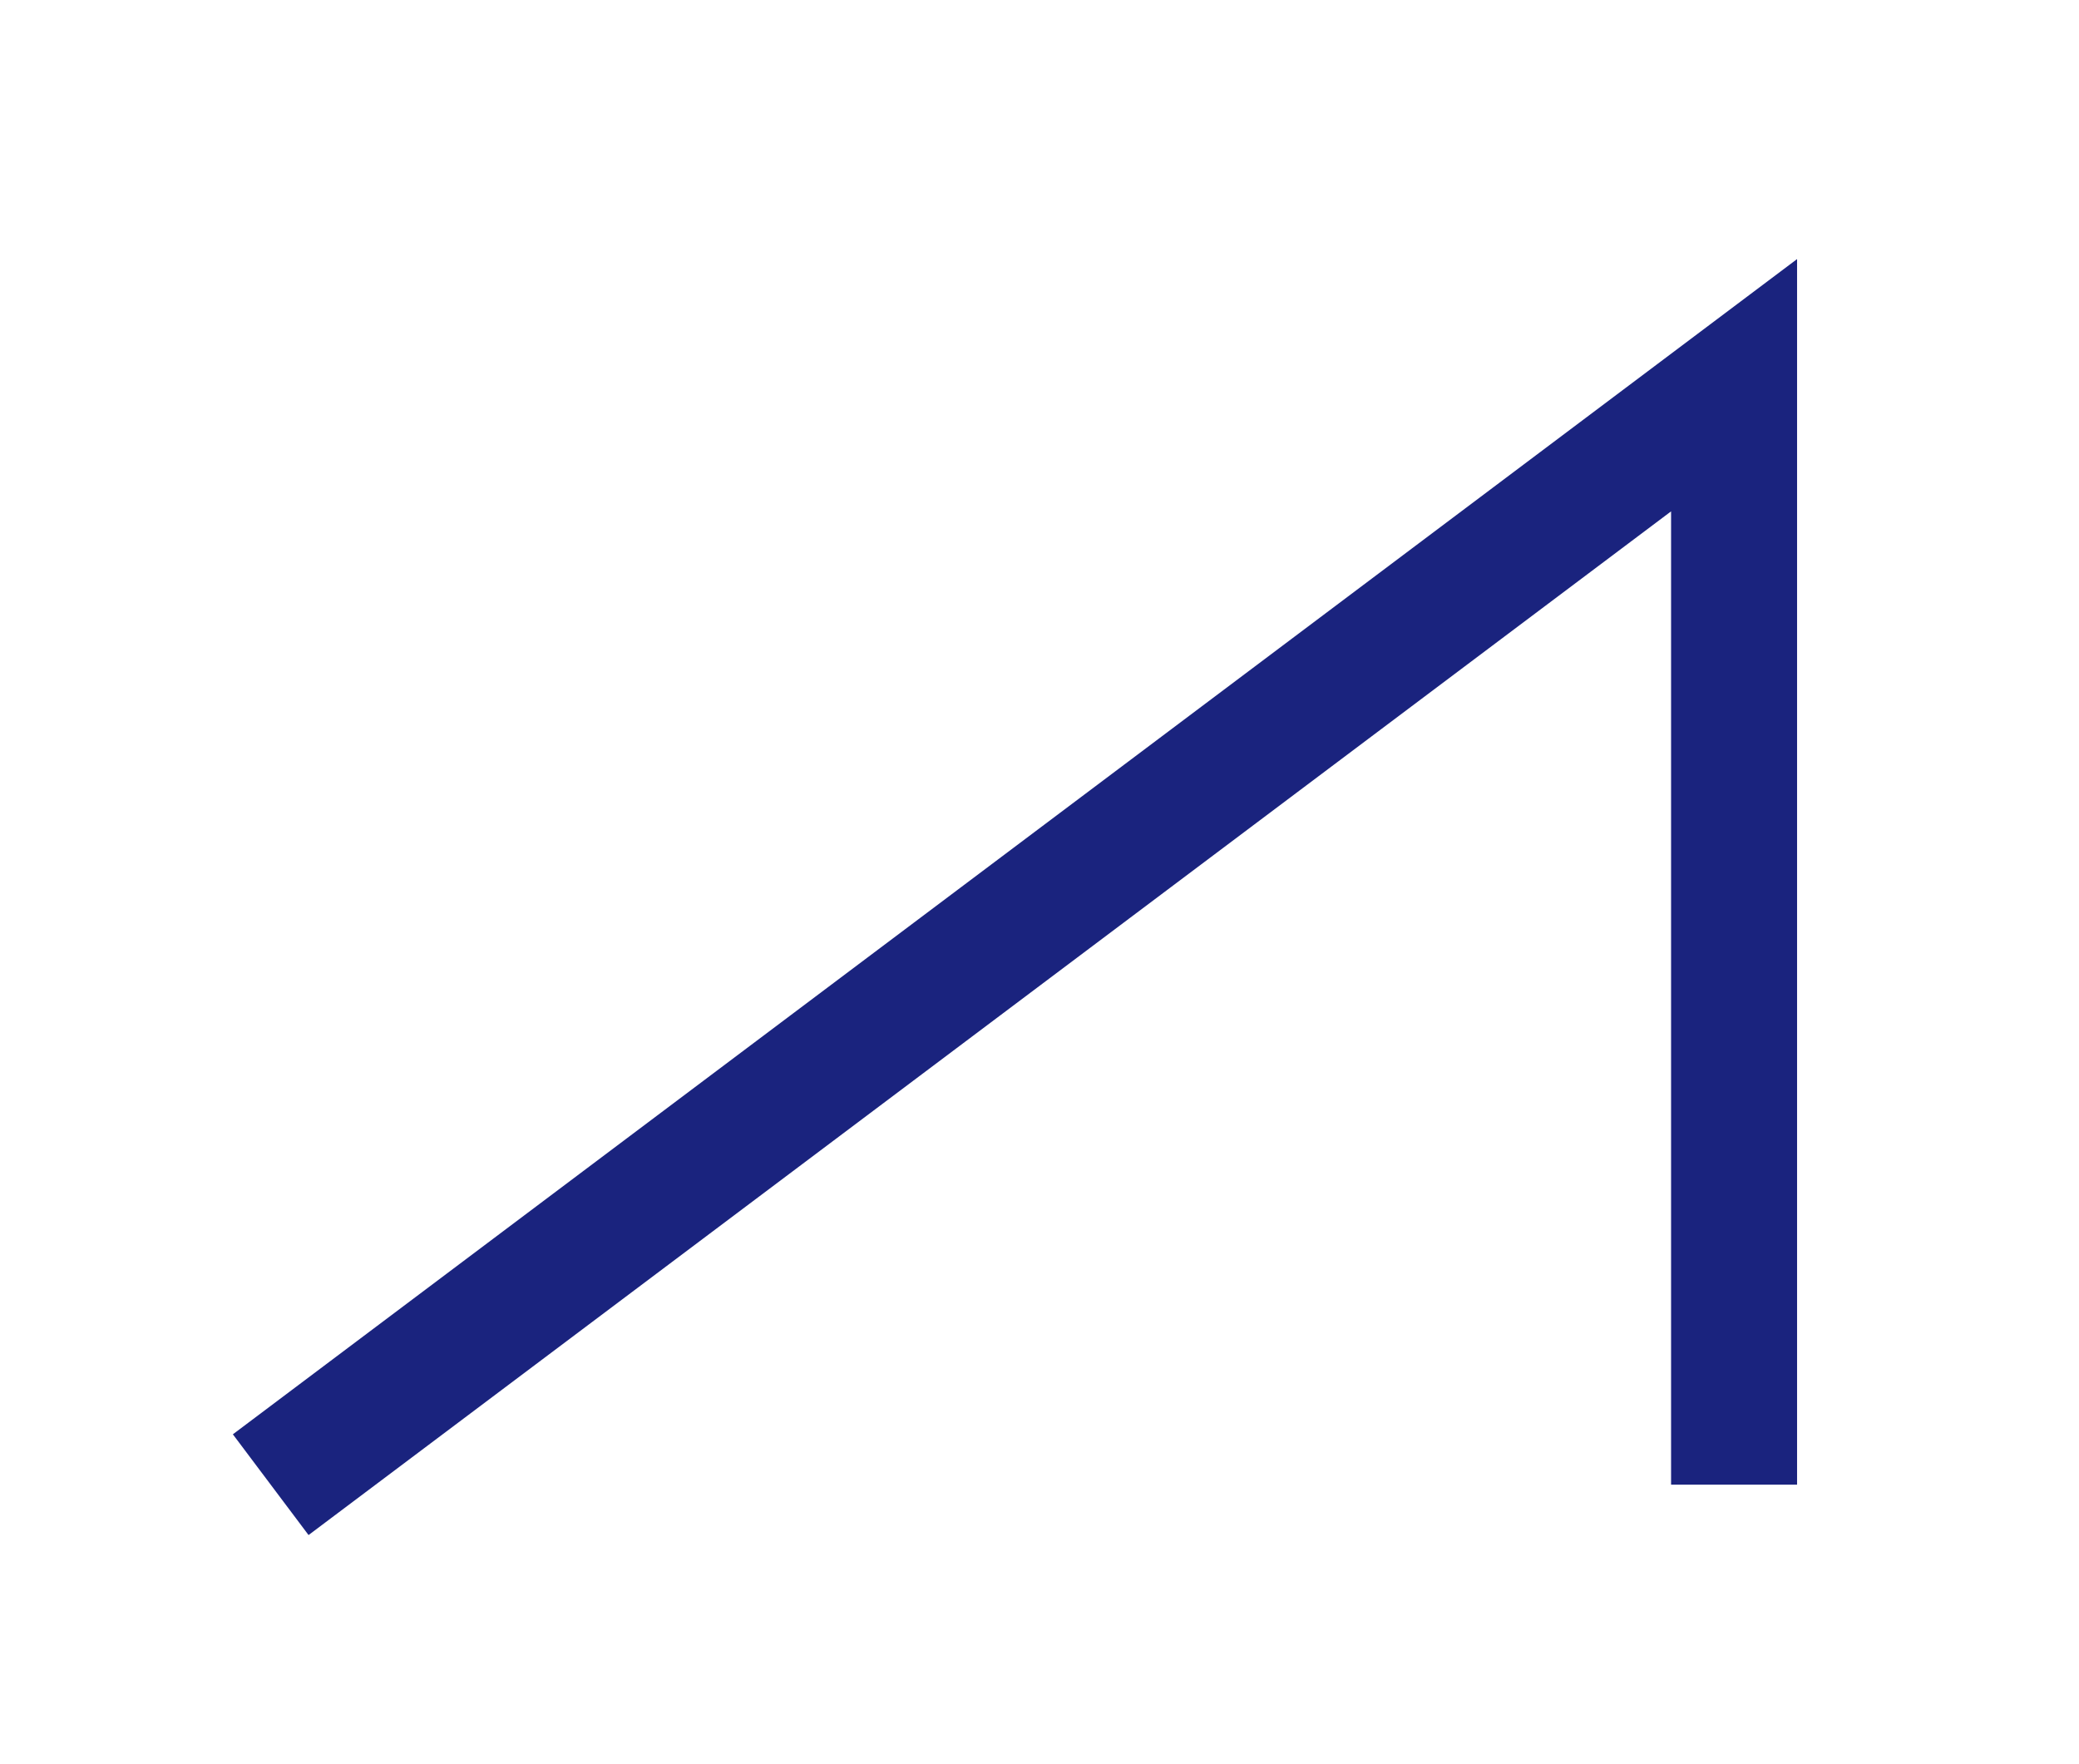<?xml version="1.0" encoding="UTF-8"?>
<svg width="33px" height="28px" viewBox="0 0 33 28" version="1.1" xmlns="http://www.w3.org/2000/svg" xmlns:xlink="http://www.w3.org/1999/xlink">
    <!-- Generator: Sketch 43.2 (39069) - http://www.bohemiancoding.com/sketch -->
    <title>Path 5</title>
    <desc>Created with Sketch.</desc>
    <defs>
        <filter x="-2.3%" y="-12.5%" width="104.7%" height="135.0%" filterUnits="objectBoundingBox" id="filter-1">
            <feOffset dx="0" dy="2" in="SourceAlpha" result="shadowOffsetOuter1"></feOffset>
            <feGaussianBlur stdDeviation="2" in="shadowOffsetOuter1" result="shadowBlurOuter1"></feGaussianBlur>
            <feColorMatrix values="0 0 0 0 0   0 0 0 0 0   0 0 0 0 0  0 0 0 0.5 0" type="matrix" in="shadowBlurOuter1" result="shadowMatrixOuter1"></feColorMatrix>
            <feMerge>
                <feMergeNode in="shadowMatrixOuter1"></feMergeNode>
                <feMergeNode in="SourceGraphic"></feMergeNode>
            </feMerge>
        </filter>
    </defs>
    <g id="Page-1" stroke="none" stroke-width="1" fill="none" fill-rule="evenodd">
        <g id="Desktop-HD" transform="translate(-770, -292)" stroke-width="2" stroke="#1A237E">
            <g id="Group-7" transform="translate(570, 128)">
                <g id="Group-4" filter="url(#filter-1)" transform="translate(0, 157)">
                    <g id="Group-6">
                        <g>
                            <polyline id="Path-5" points="204.297 28.564 227.525 11.114 227.525 28.564"></polyline>
                        </g>
                    </g>
                </g>
            </g>
        </g>
    </g>
</svg>
